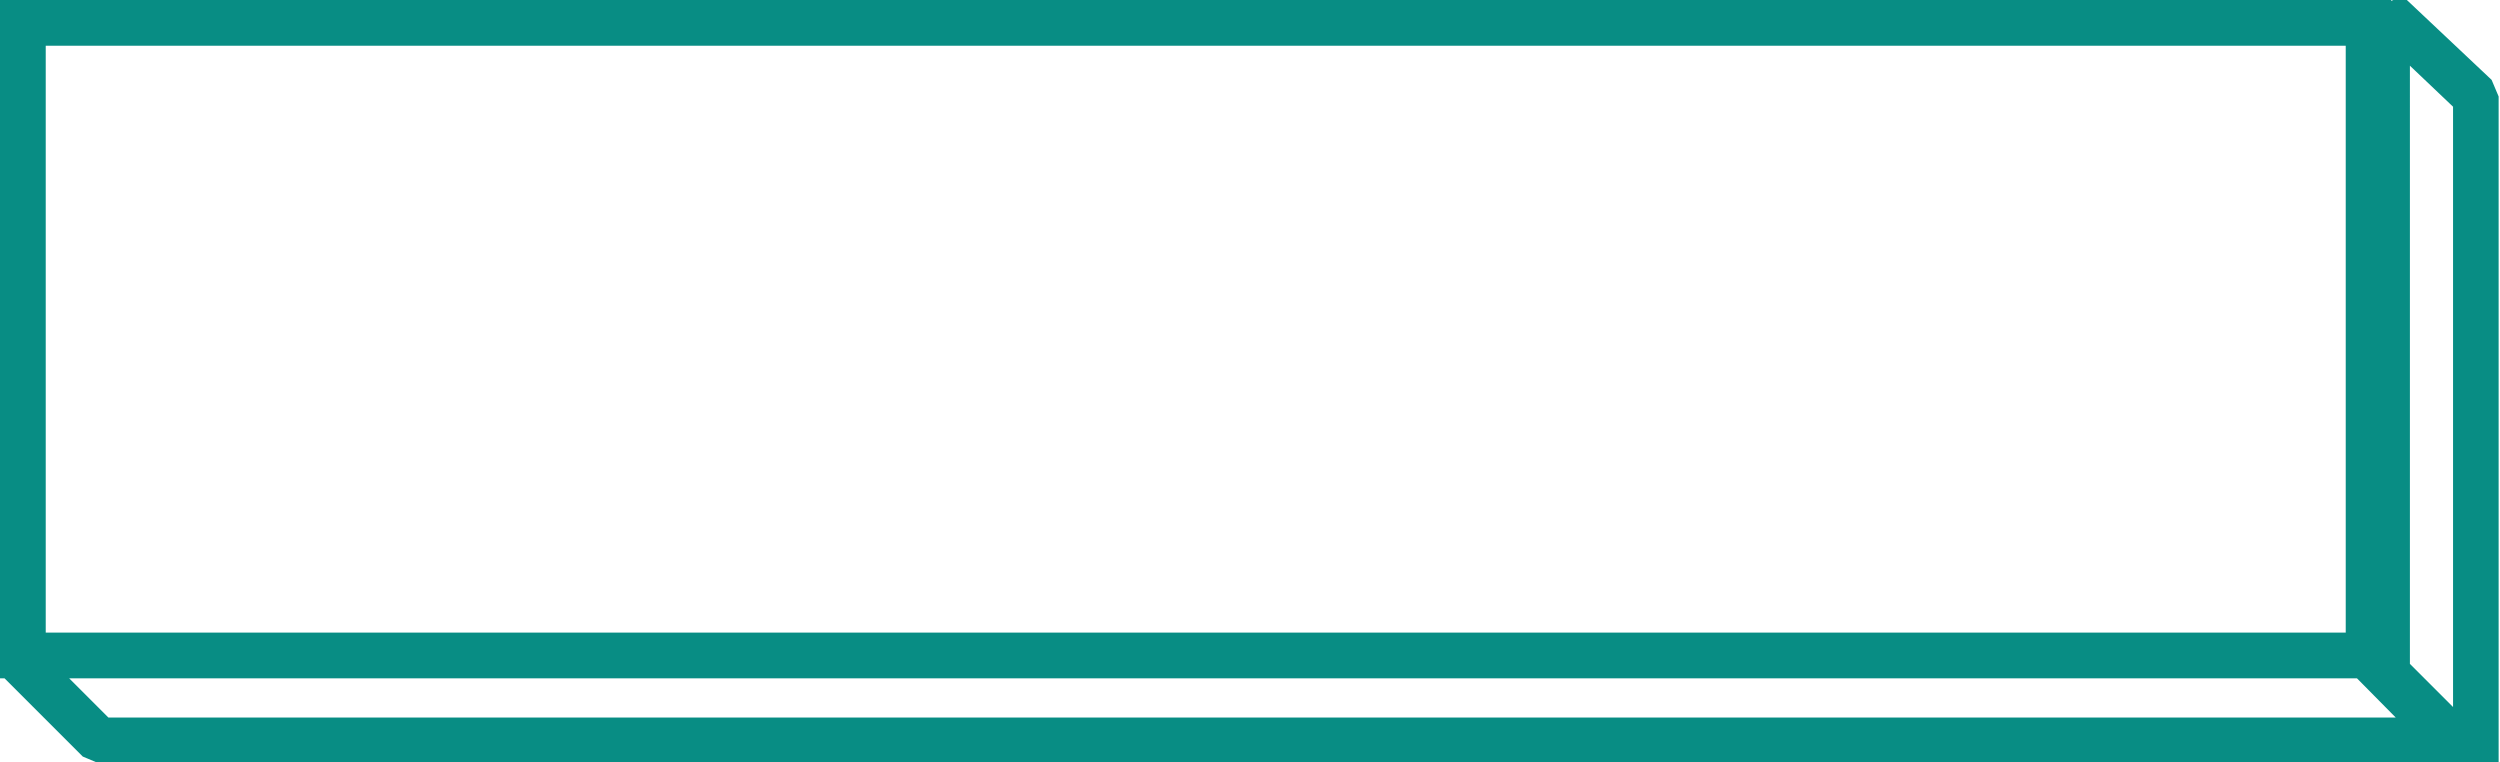 <svg xmlns="http://www.w3.org/2000/svg" viewBox="0 0 164 50"><defs><style>.cls-1{fill:none;}.cls-2{fill:#088d84;}</style></defs><title>Artboard 12_2</title><g id="Слой_2" data-name="Слой 2"><rect class="cls-1" x="3" y="3" width="150.88" height="38.5"/><polygon class="cls-1" points="4.54 44.5 7.11 47.07 157.16 47.07 154.62 44.5 4.54 44.5"/><polygon class="cls-1" points="158.08 43.55 160.92 46.38 160.92 6.98 158.08 4.31 158.08 43.55"/><polygon class="cls-1" points="160.92 6.98 158.08 4.31 158.08 43.55 160.92 46.38 160.92 6.98"/><polygon class="cls-1" points="4.54 44.5 7.11 47.07 157.16 47.07 154.62 44.5 4.54 44.5"/><rect class="cls-1" x="3" y="3" width="150.88" height="38.5"/><path class="cls-2" d="M163.45,5.24,157.89,0H157l-.14.06V0H0V44.5H.3l5.13,5.13.88.37h157.6V6.33ZM3,3H153.88V41.5H3ZM7.11,47.07,4.54,44.5H154.62l2.54,2.57Zm153.81-.69-2.83-2.83V4.31L160.92,7Z"/></g></svg>